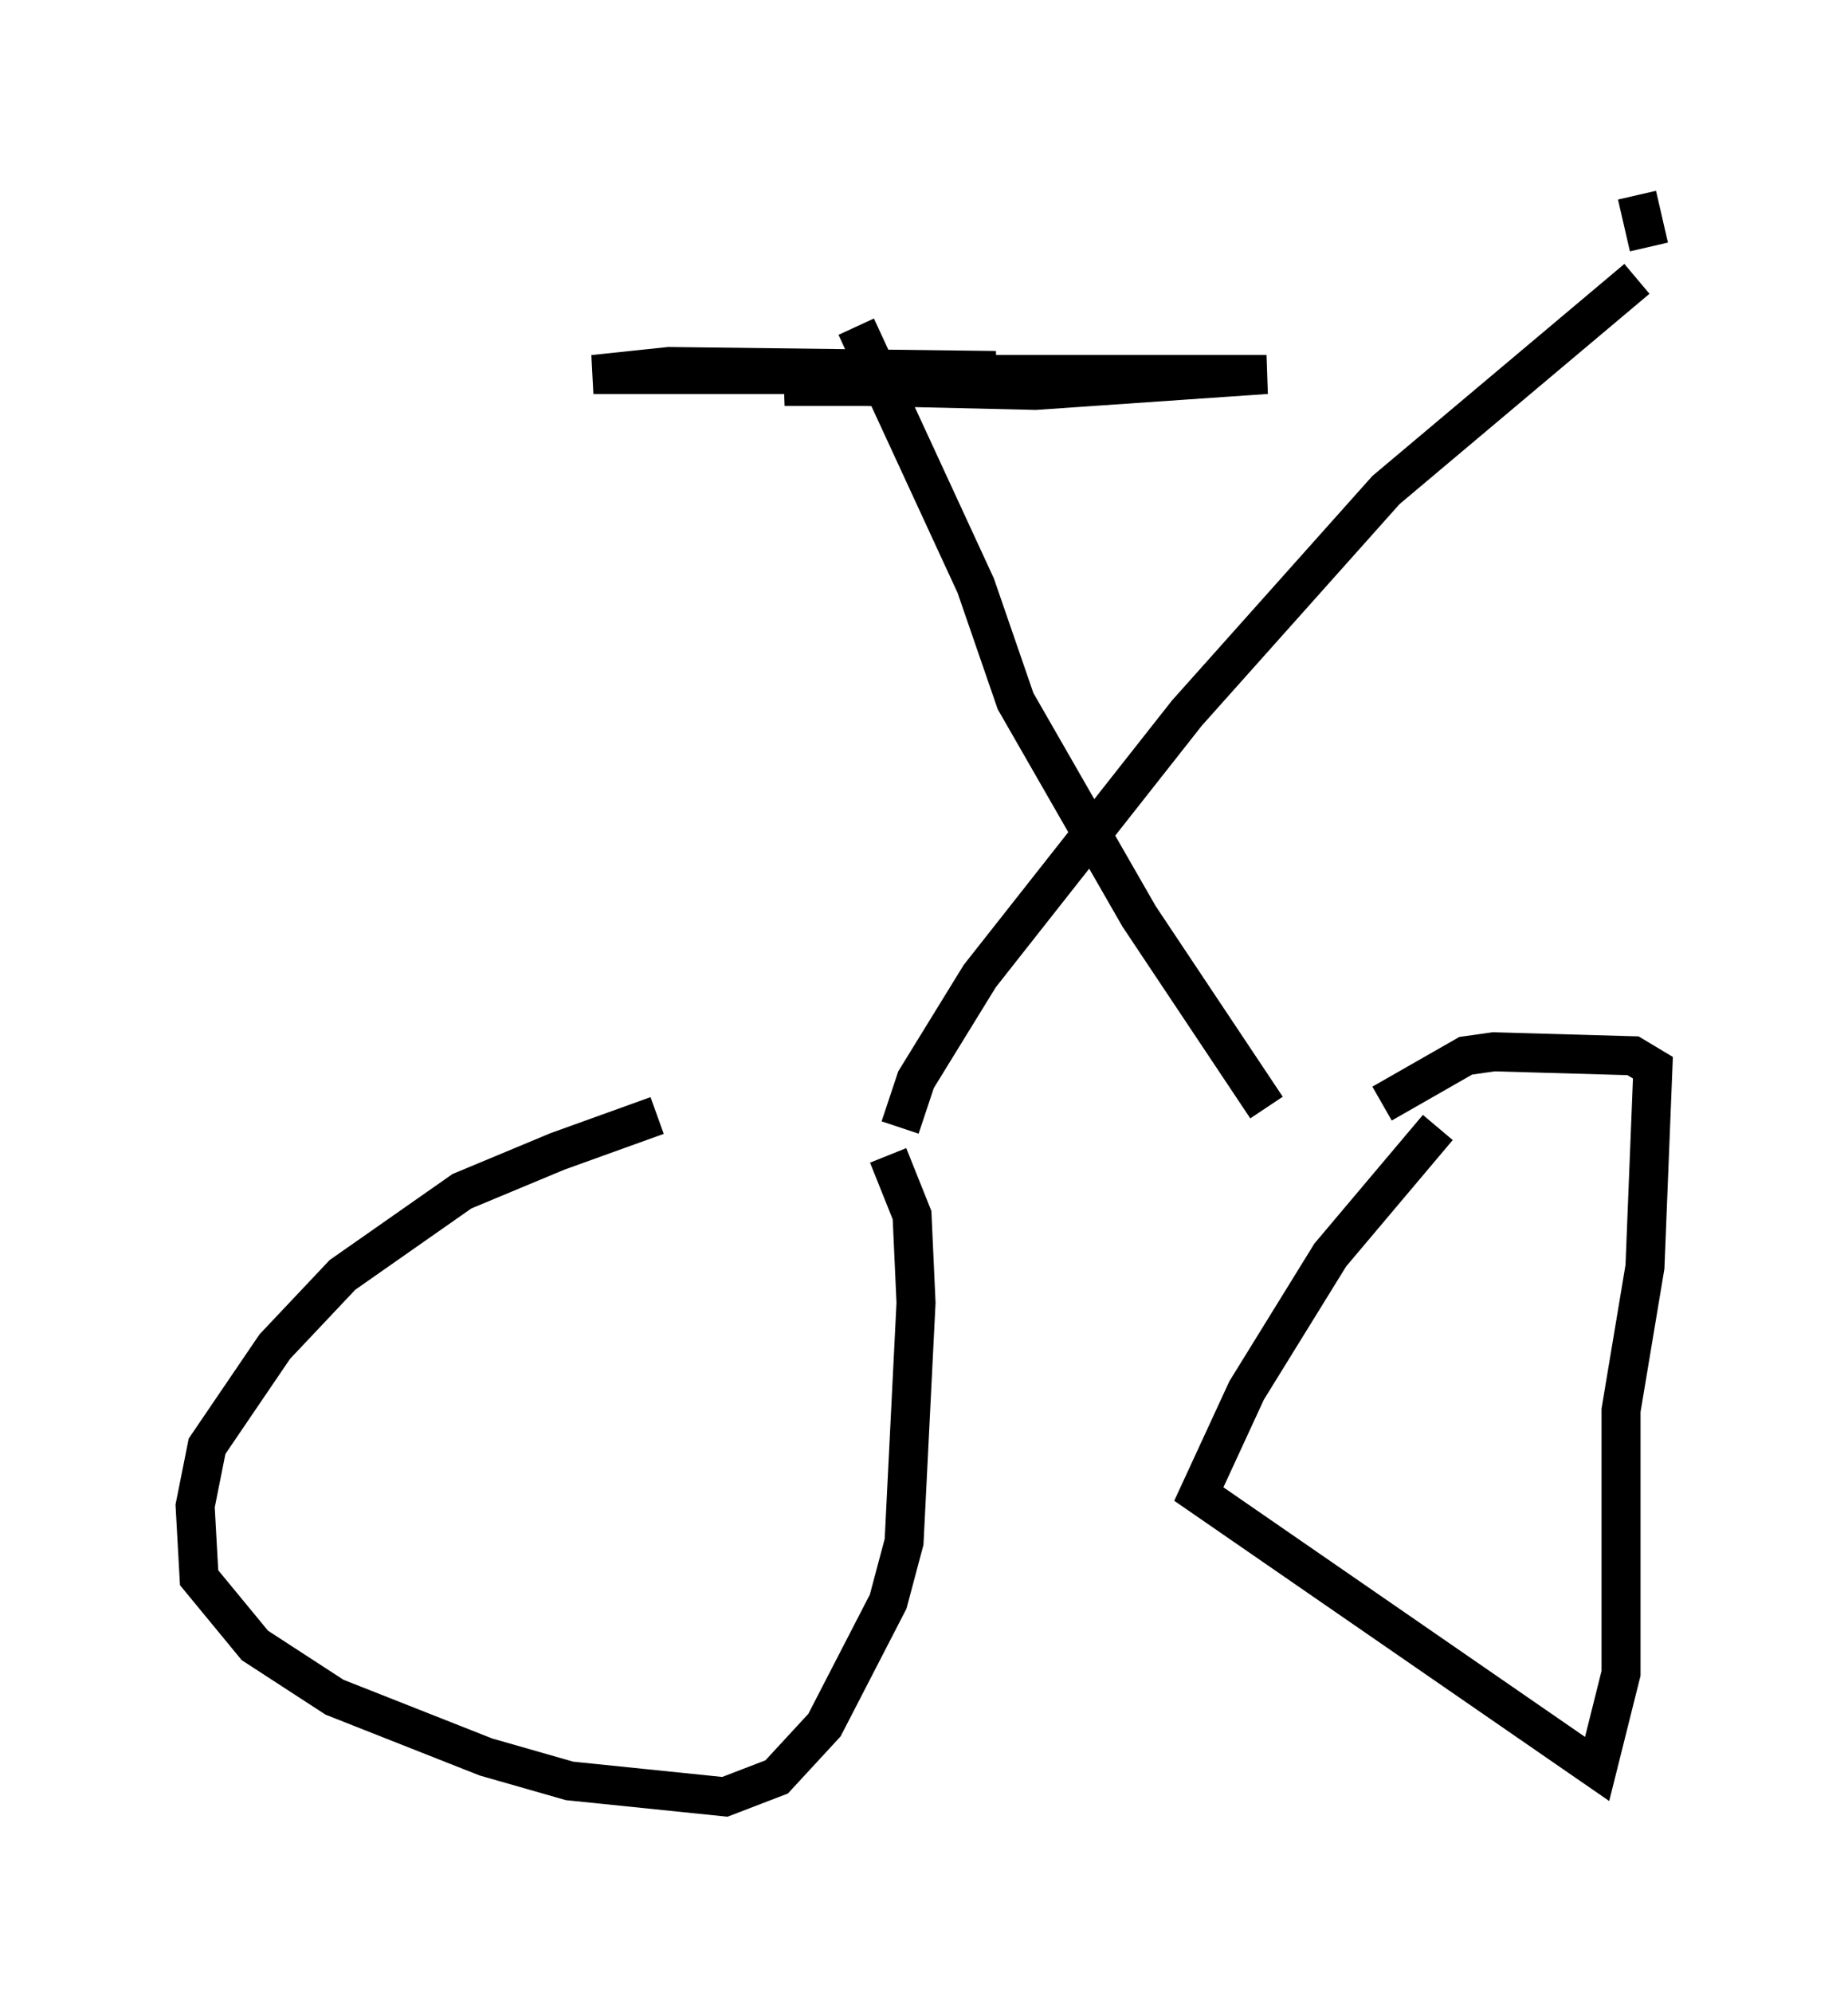 <?xml version="1.0" encoding="utf-8" ?>
<svg baseProfile="full" height="51.038" version="1.1" width="47.363" xmlns="http://www.w3.org/2000/svg" xmlns:ev="http://www.w3.org/2001/xml-events" xmlns:xlink="http://www.w3.org/1999/xlink"><defs /><rect fill="white" height="51.038" width="47.363" x="0" y="0" /><path d="M23.886, 28.275 m-7.044, 0.306 l-2.552, 0.919 -2.45, 1.021 l-3.063, 2.144 -1.735, 1.838 l-1.735, 2.552 -0.306, 1.531 l0.102, 1.838 1.429, 1.735 l2.042, 1.327 3.879, 1.531 l2.144, 0.613 3.981, 0.408 l1.327, -0.51 1.225, -1.327 l1.633, -3.165 0.408, -1.531 l0.306, -6.125 -0.102, -2.246 l-0.613, -1.531 m14.088, -0.715 l-2.756, 3.267 -2.144, 3.471 l-1.225, 2.654 10.208, 7.044 l0.613, -2.45 0.0, -6.738 l0.613, -3.675 0.204, -5.104 l-0.51, -0.306 -3.573, -0.102 l-0.715, 0.102 -2.144, 1.225 m-12.352, 0.613 l0.408, -1.225 1.633, -2.654 l5.308, -6.738 5.104, -5.717 l6.431, -5.41 m-20.009, 1.225 l3.063, 6.635 1.021, 2.96 l3.165, 5.513 3.267, 4.9 m-10.311, -18.477 l4.39, 0.102 5.921, -0.408 l-17.252, 0.0 1.94, -0.204 l8.371, 0.102 -5.41, 0.408 l4.083, 0.0 m18.069, -3.573 l-0.306, -1.327 " fill="none" stroke="black" stroke-width="1" /></svg>